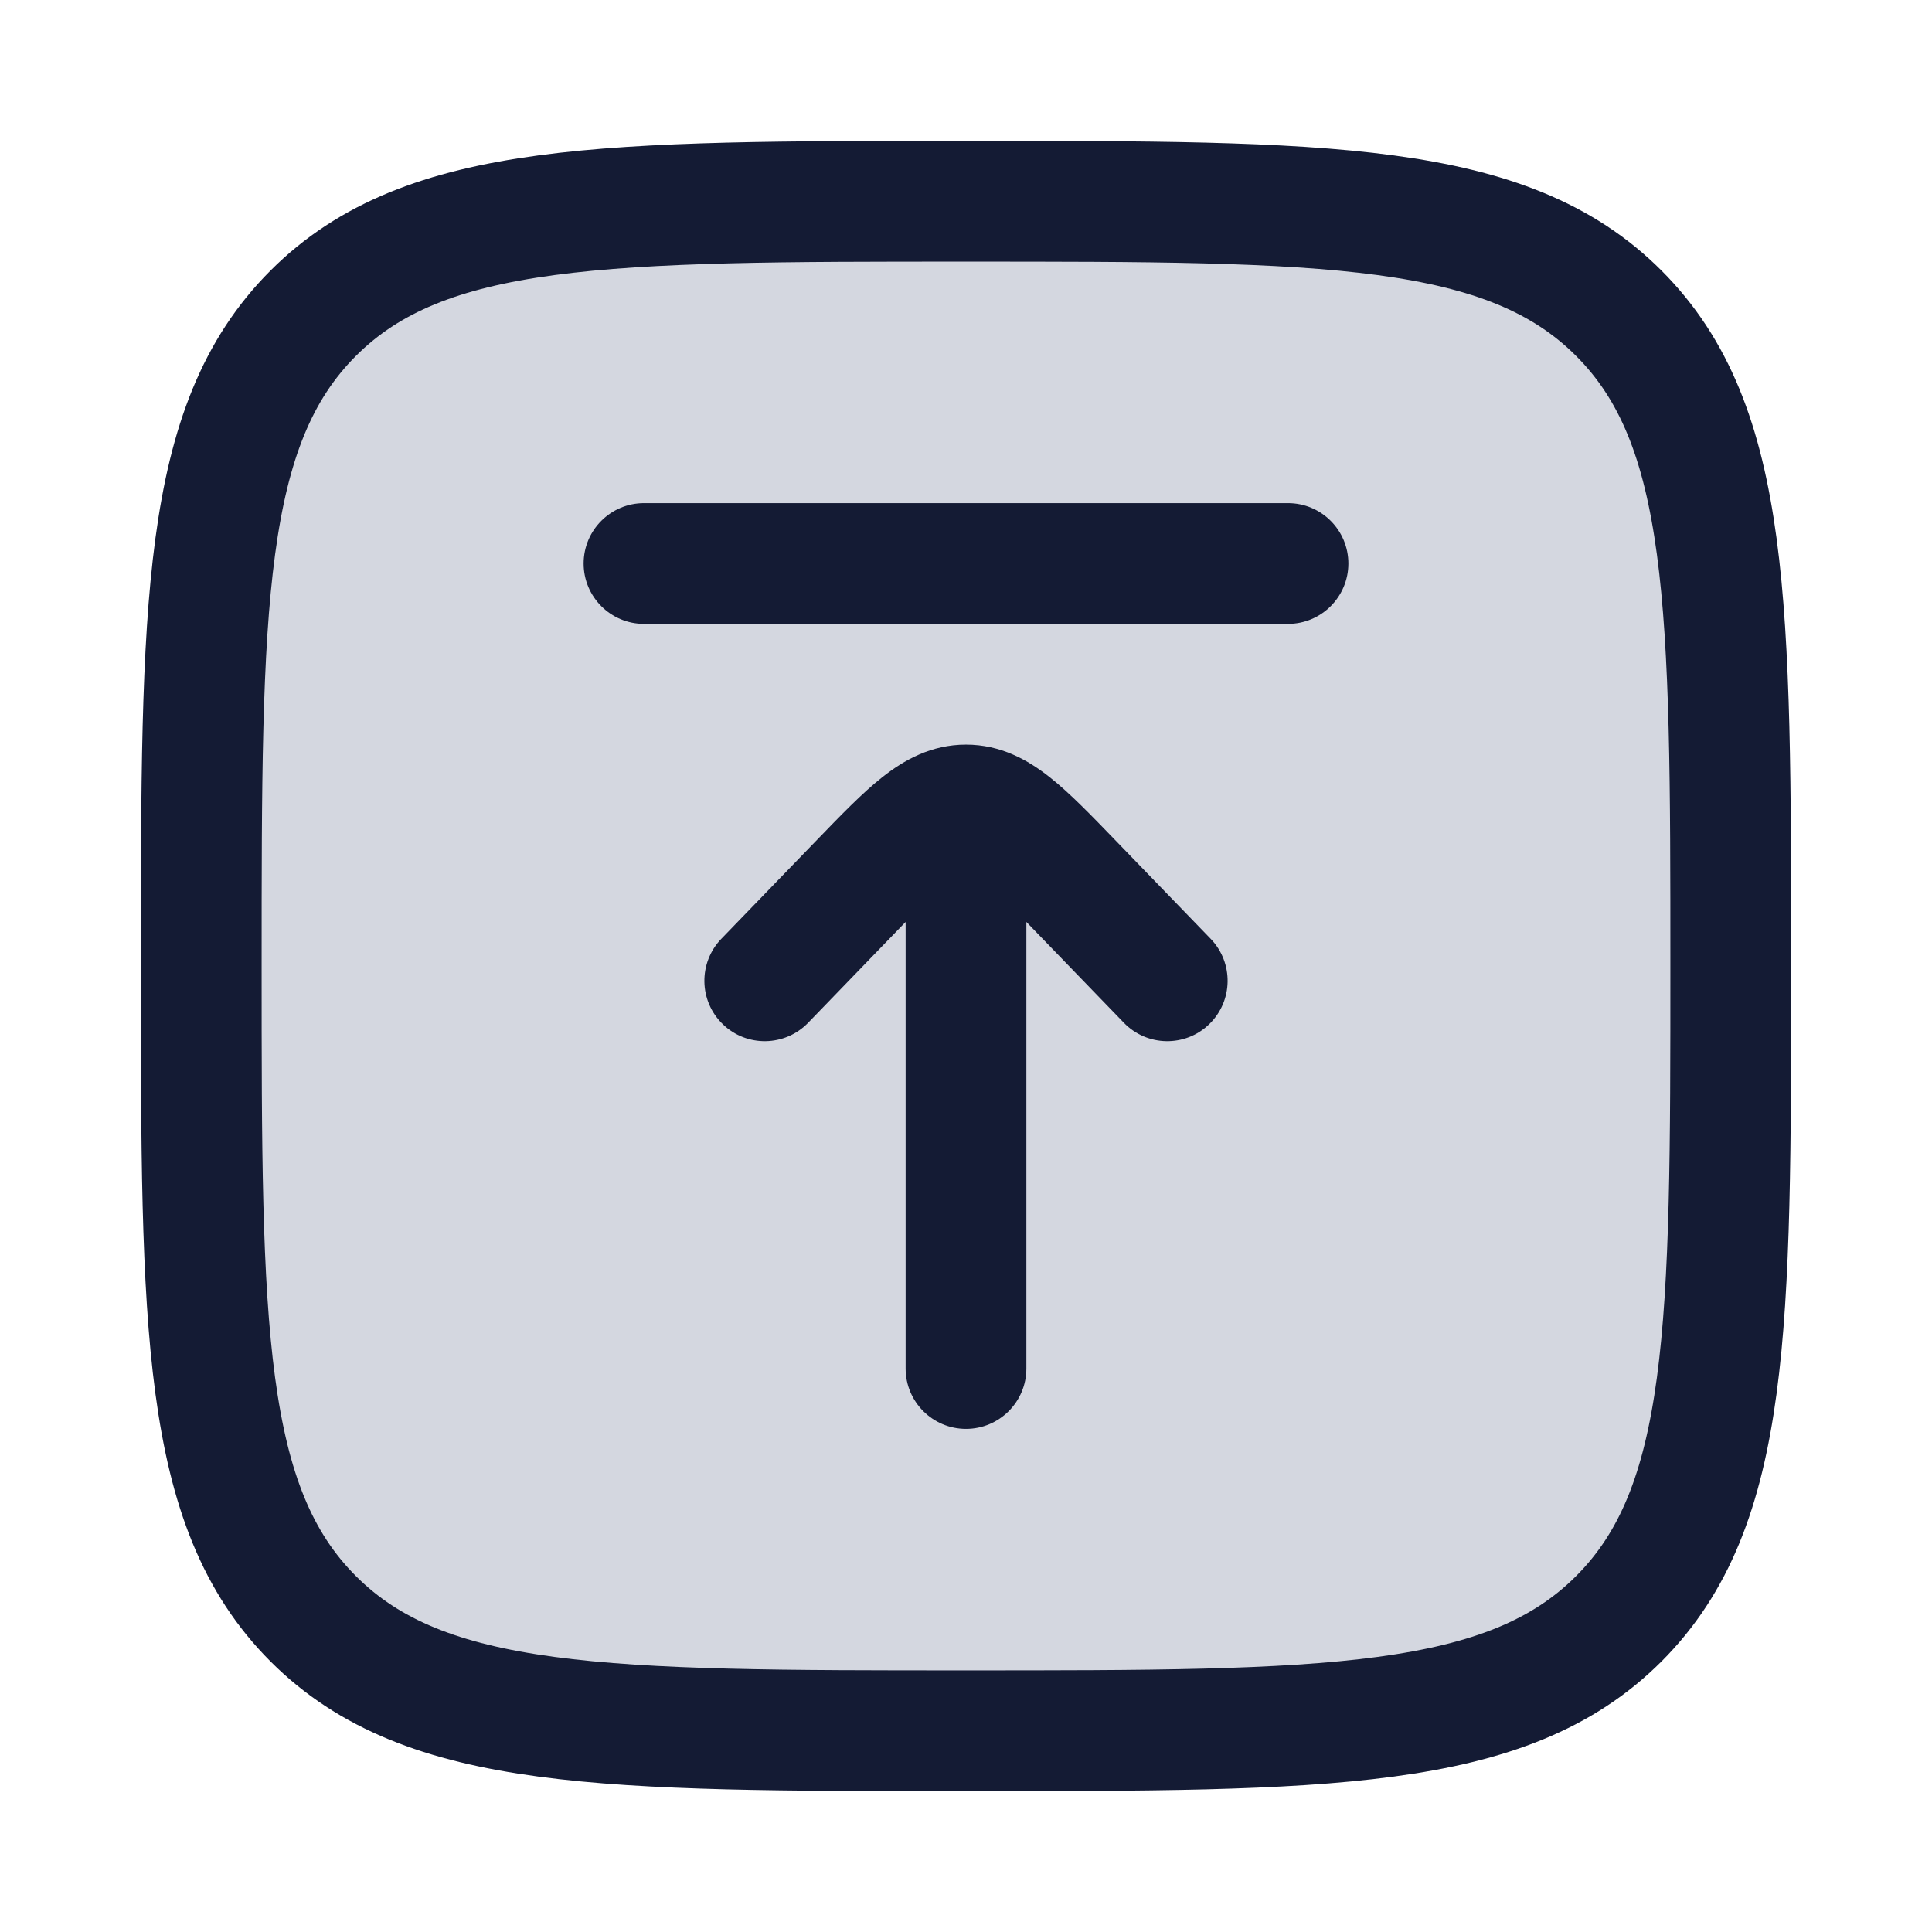 <svg width="24" height="24" viewBox="0 0 24 24" fill="none" xmlns="http://www.w3.org/2000/svg">
<path d="M2.5 12C2.5 7.522 2.5 5.282 3.891 3.891C5.282 2.5 7.522 2.5 12 2.5C16.478 2.5 18.718 2.5 20.109 3.891C21.5 5.282 21.5 7.522 21.5 12C21.5 16.478 21.5 18.718 20.109 20.109C18.718 21.5 16.478 21.5 12 21.5C7.522 21.5 5.282 21.5 3.891 20.109C2.5 18.718 2.5 16.478 2.5 12Z" fill="#D4D7E0"/>
<path d="M2.5 12C2.5 7.522 2.5 5.282 3.891 3.891C5.282 2.5 7.522 2.5 12 2.5C16.478 2.5 18.718 2.5 20.109 3.891C21.5 5.282 21.5 7.522 21.5 12C21.5 16.478 21.5 18.718 20.109 20.109C18.718 21.5 16.478 21.5 12 21.5C7.522 21.5 5.282 21.5 3.891 20.109C2.5 18.718 2.5 16.478 2.5 12Z" stroke="#141B34" stroke-width="1.5"/>
<path d="M16 7.75C16.414 7.75 16.75 7.414 16.75 7C16.75 6.586 16.414 6.25 16 6.25V7.75ZM8 6.25C7.586 6.25 7.25 6.586 7.25 7C7.25 7.414 7.586 7.75 8 7.75L8 6.25ZM8.961 11.662C8.673 11.96 8.681 12.435 8.979 12.723C9.276 13.011 9.751 13.003 10.039 12.705L8.961 11.662ZM10.674 10.969L10.135 10.448L10.135 10.448L10.674 10.969ZM13.326 10.969L13.865 10.448L13.865 10.448L13.326 10.969ZM13.961 12.705C14.249 13.003 14.724 13.011 15.021 12.723C15.319 12.435 15.327 11.96 15.039 11.662L13.961 12.705ZM11.25 17C11.25 17.414 11.586 17.75 12 17.75C12.414 17.75 12.75 17.414 12.75 17H11.25ZM16 6.25L8 6.25L8 7.75L16 7.75V6.25ZM10.039 12.705L11.213 11.491L10.135 10.448L8.961 11.662L10.039 12.705ZM12.787 11.491L13.961 12.705L15.039 11.662L13.865 10.448L12.787 11.491ZM11.213 11.491C11.541 11.152 11.735 10.954 11.89 10.831C12.03 10.721 12.044 10.75 12 10.75V9.25C11.568 9.25 11.231 9.441 10.961 9.654C10.707 9.854 10.433 10.14 10.135 10.448L11.213 11.491ZM13.865 10.448C13.567 10.14 13.293 9.854 13.039 9.654C12.769 9.441 12.432 9.25 12 9.25V10.75C11.956 10.75 11.97 10.721 12.11 10.831C12.265 10.954 12.459 11.152 12.787 11.491L13.865 10.448ZM11.25 10L11.25 17H12.75L12.75 10H11.25Z" fill="#141B34"/>
</svg>
